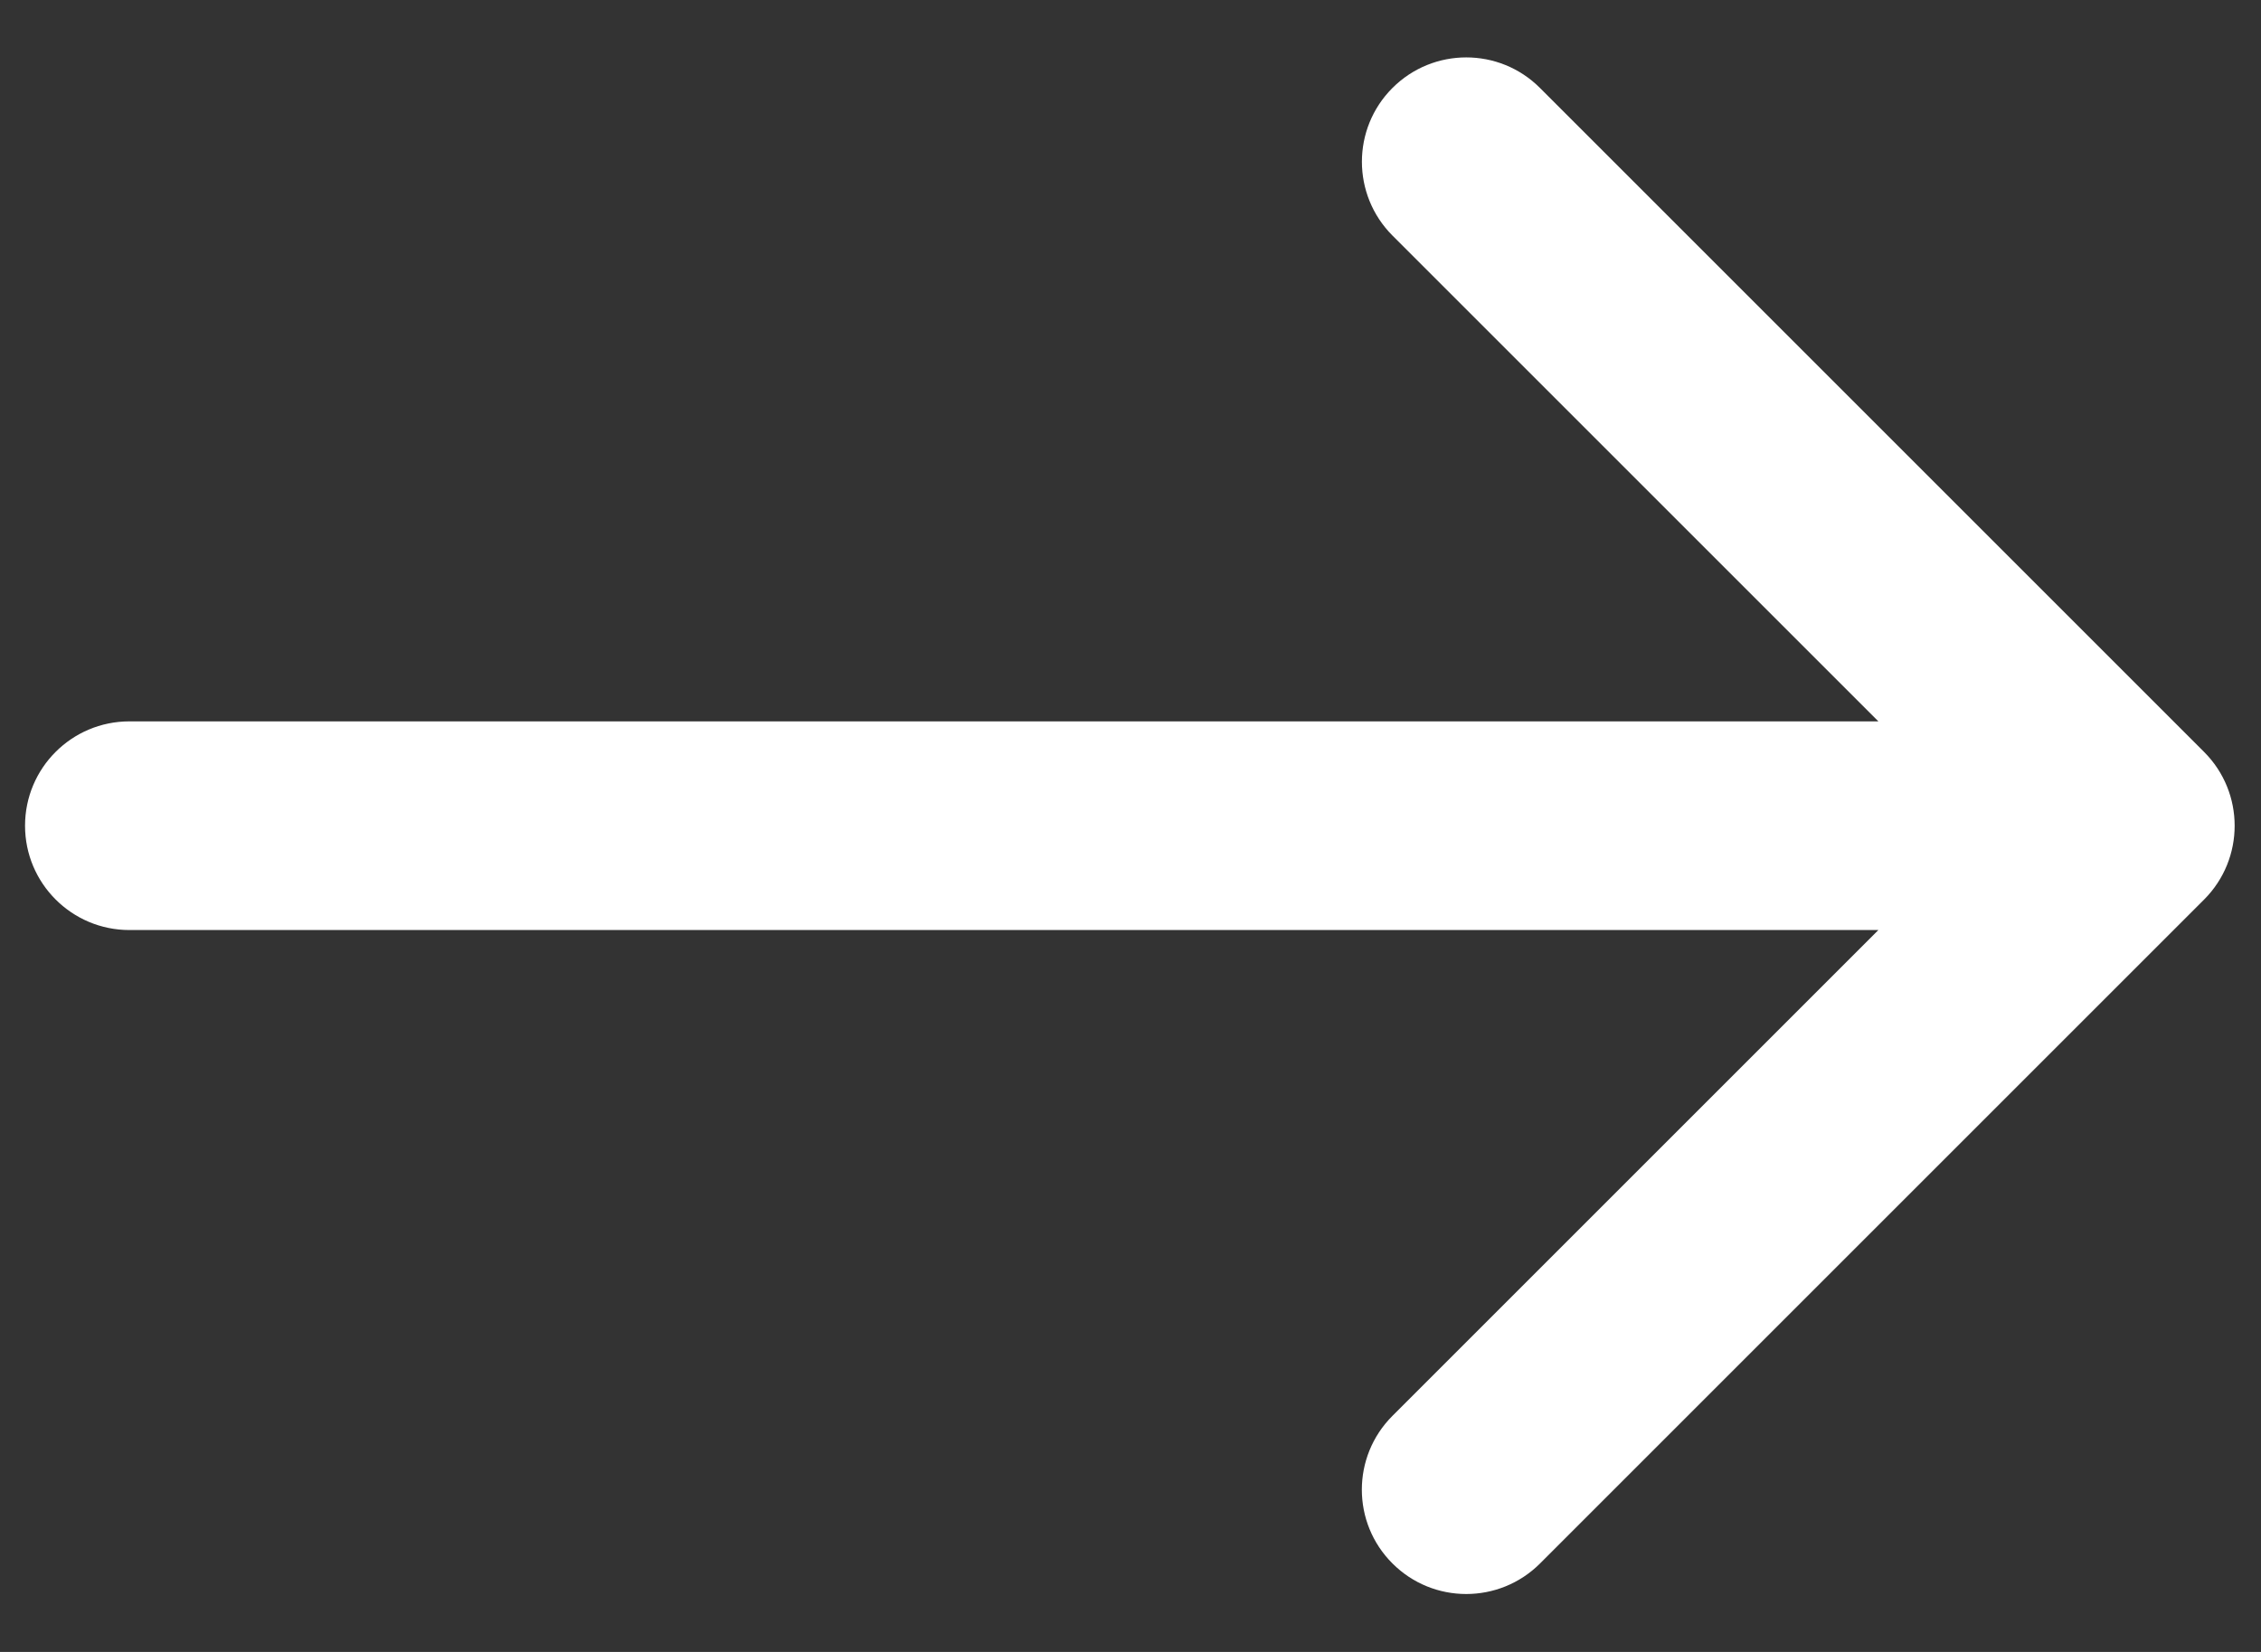 <svg width="26" height="19" viewBox="0 0 26 19" fill="none" xmlns="http://www.w3.org/2000/svg">
<rect x="0" y="0" width="26" height="19" fill="#333333" stroke="none"/>
<path d="M1.488 8.297C0.825 8.297 0.288 8.834 0.288 9.497C0.288 10.159 0.825 10.697 1.488 10.697L1.488 8.297ZM25.346 10.346C25.814 9.877 25.814 9.118 25.346 8.649L17.709 1.012C17.241 0.543 16.481 0.543 16.012 1.012C15.544 1.48 15.544 2.24 16.012 2.709L22.8 9.497L16.012 16.285C15.543 16.754 15.543 17.514 16.012 17.982C16.48 18.451 17.24 18.451 17.709 17.983L25.346 10.346ZM1.488 10.697L24.497 10.697L24.497 8.297L1.488 8.297L1.488 10.697Z" fill="white"/>
</svg>
